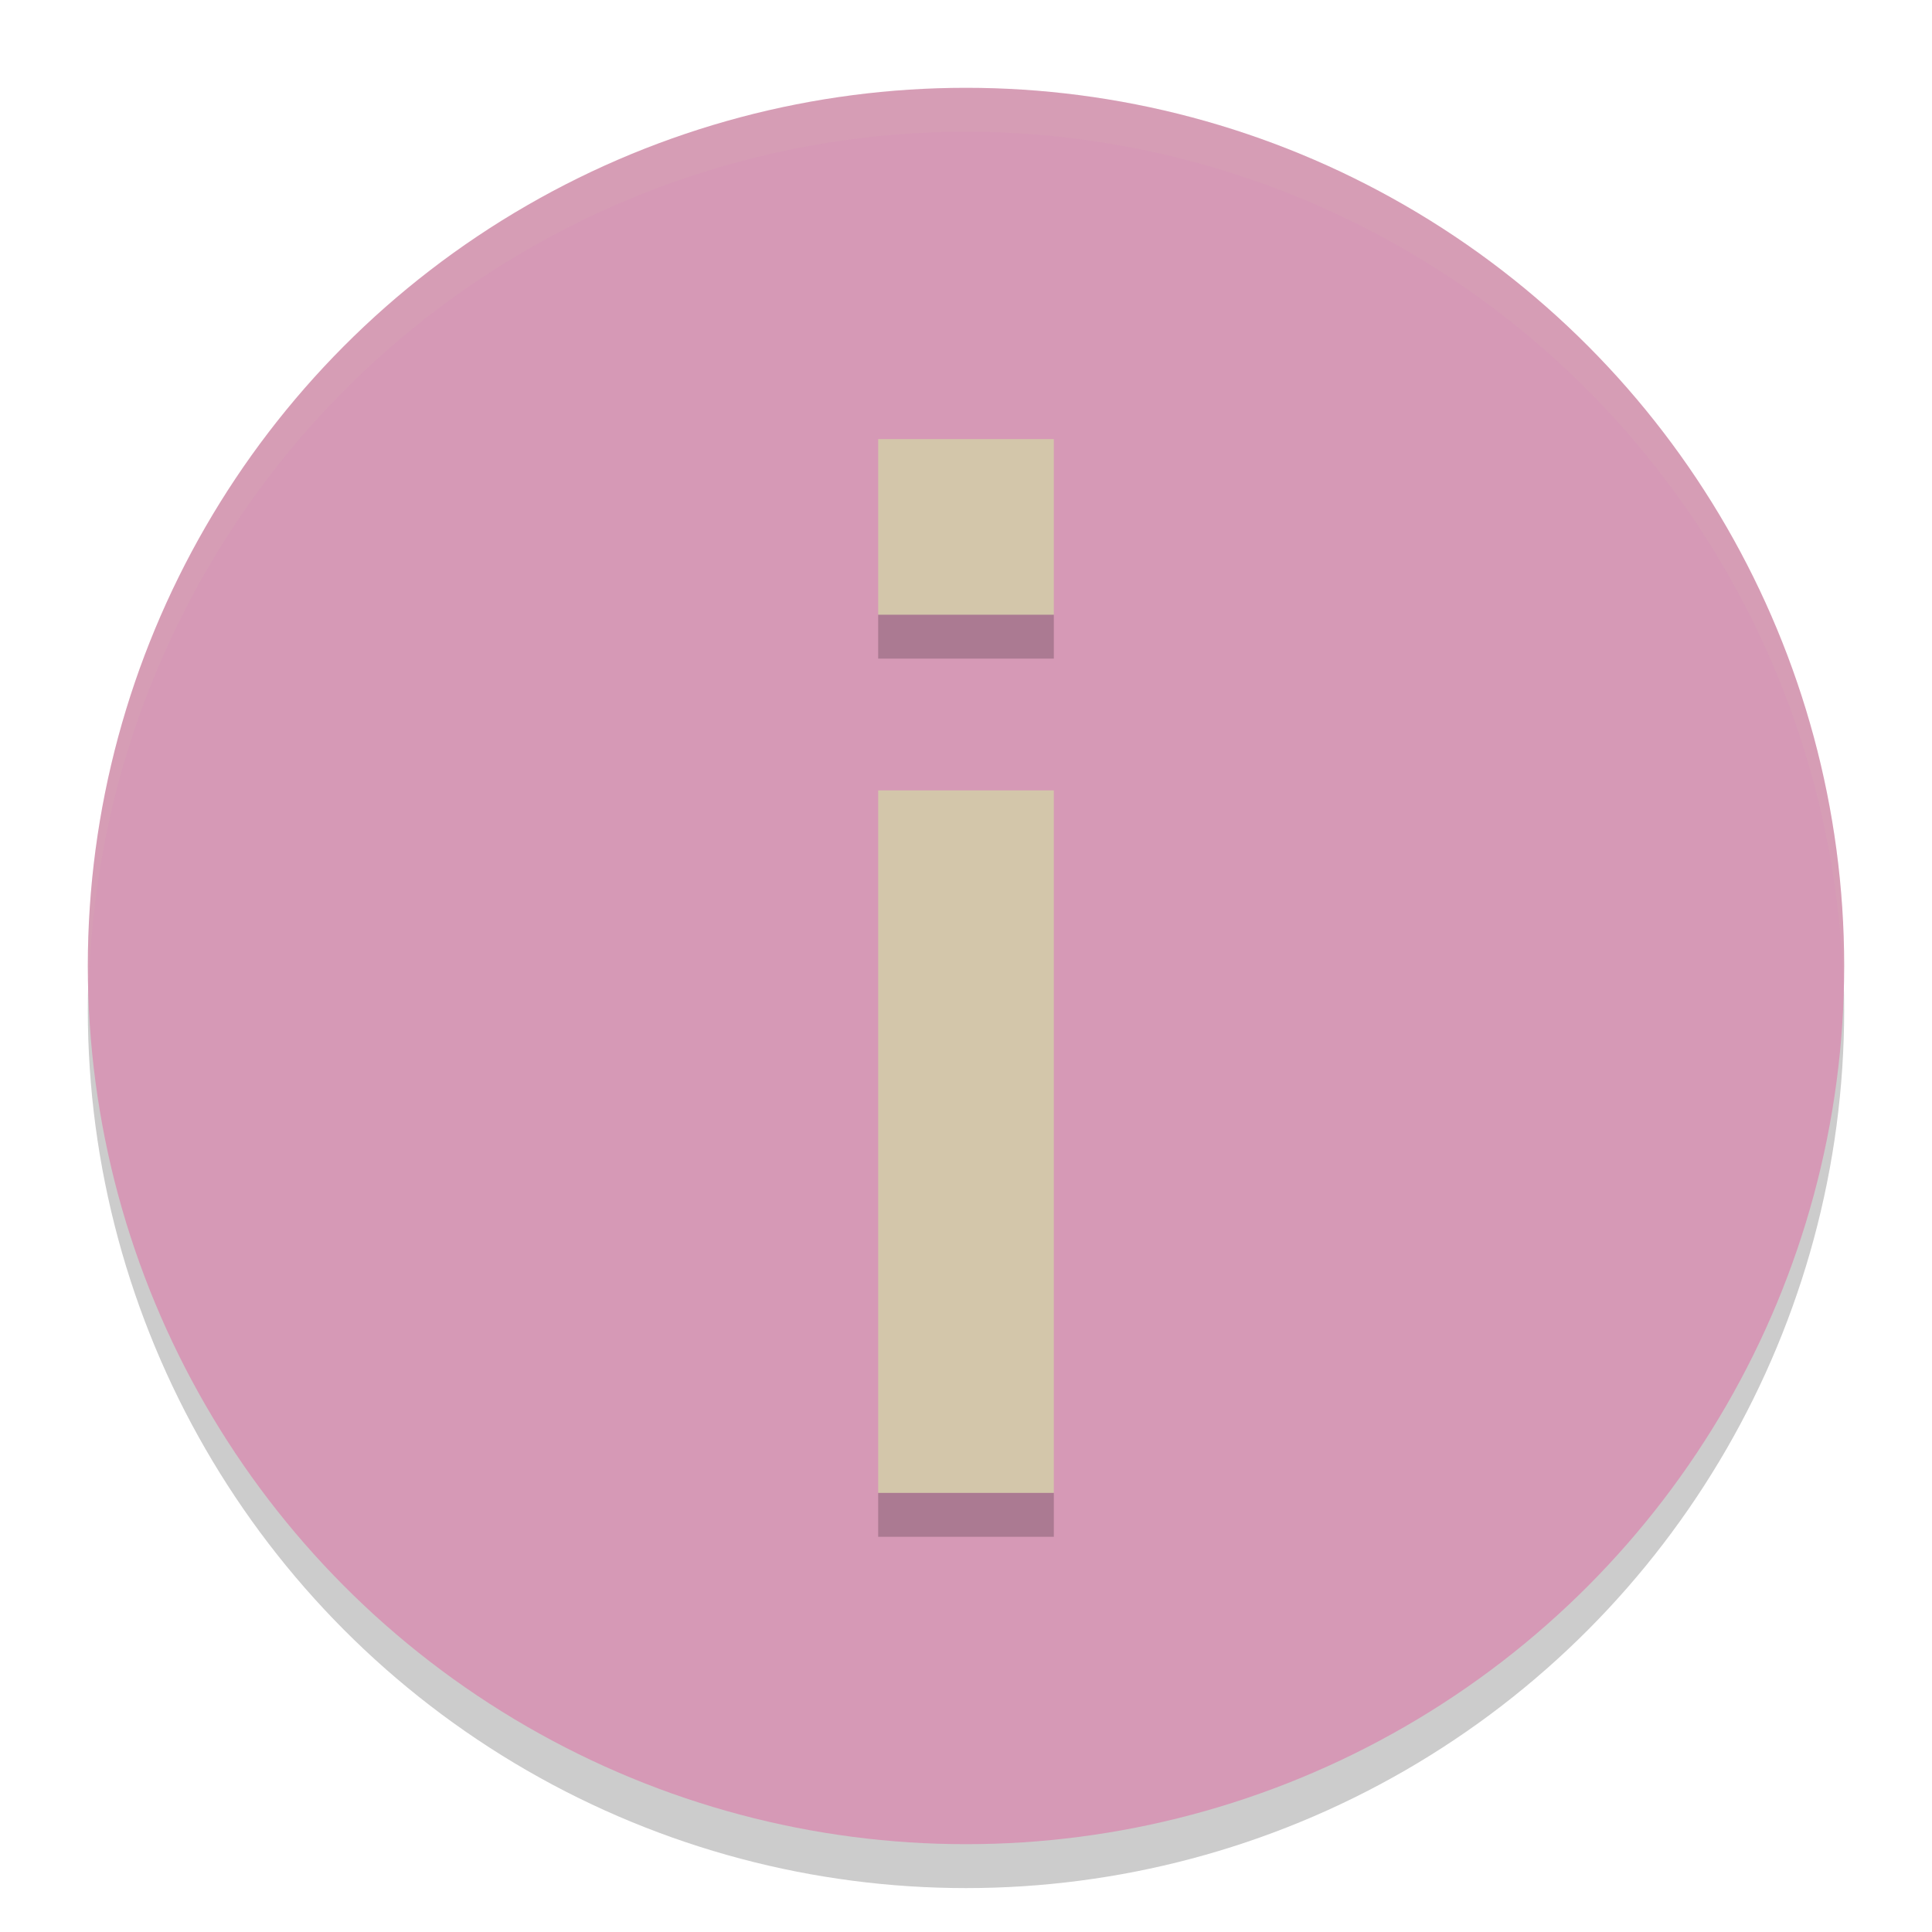 <svg xmlns="http://www.w3.org/2000/svg" width="22" height="22" version="1">
 <circle style="opacity:0.2" cx="11" cy="11.5" r="10"/>
 <circle style="fill:#d699b6" cx="11" cy="11" r="10"/>
 <path style="fill:#d3c6aa" d="m 10,5 v 2 h 2 V 5 Z m 0,4 v 8 h 2 V 9 Z"/>
 <path style="opacity:0.1;fill:#d3c6aa" d="M 11,1 A 10,10 0 0 0 1,11 10,10 0 0 0 1.011,11.291 10,10 0 0 1 11,1.5 10,10 0 0 1 20.989,11.209 10,10 0 0 0 21,11 10,10 0 0 0 11,1 Z"/>
 <path style="opacity:0.2" d="m 10,7 v 0.5 h 2 V 7 Z m 0,10 v 0.5 h 2 V 17 Z"/>
</svg>
